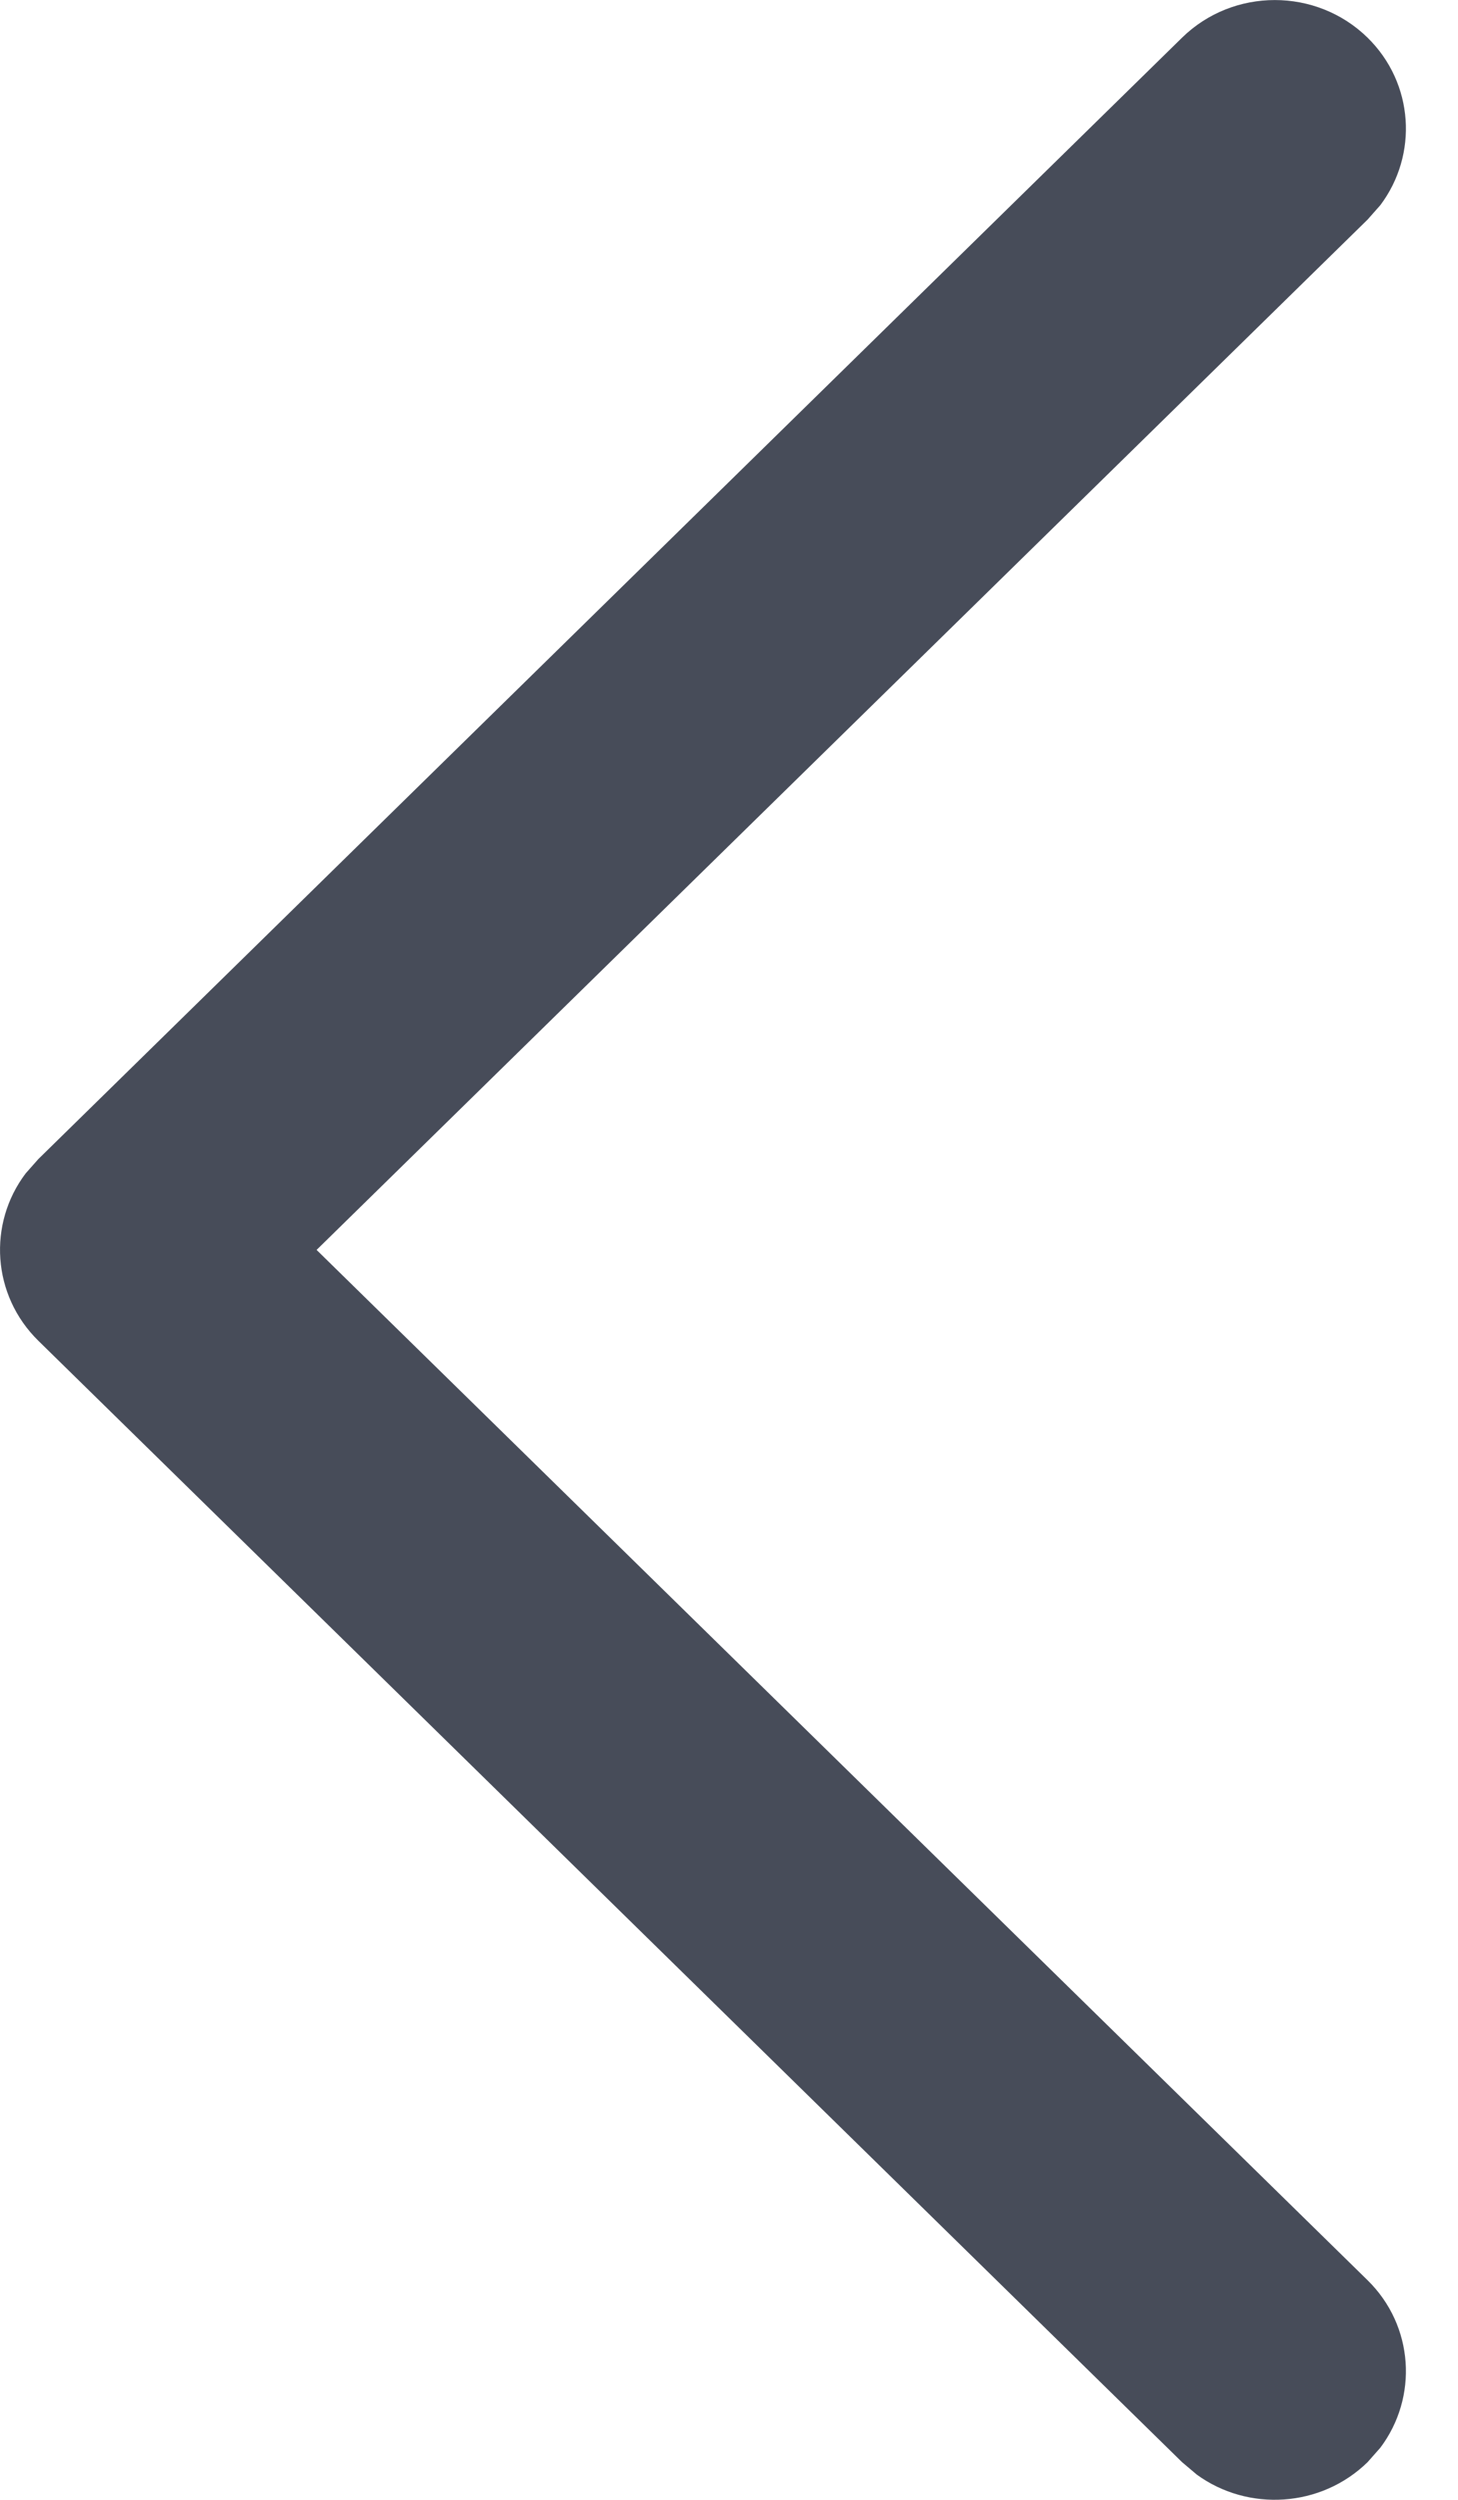 <svg width="7" height="12" viewBox="0 0 7 12" fill="none" xmlns="http://www.w3.org/2000/svg">
<path d="M6.566 0.181C6.789 0.4 6.809 0.743 6.627 0.985L6.566 1.054L1.52 6L6.566 10.946C6.789 11.165 6.809 11.508 6.627 11.75L6.566 11.819C6.342 12.038 5.992 12.058 5.746 11.879L5.675 11.819L0.184 6.436C-0.039 6.217 -0.059 5.874 0.123 5.633L0.184 5.564L5.675 0.181C5.921 -0.06 6.32 -0.06 6.566 0.181Z" fill="#474C59"/>
</svg>
